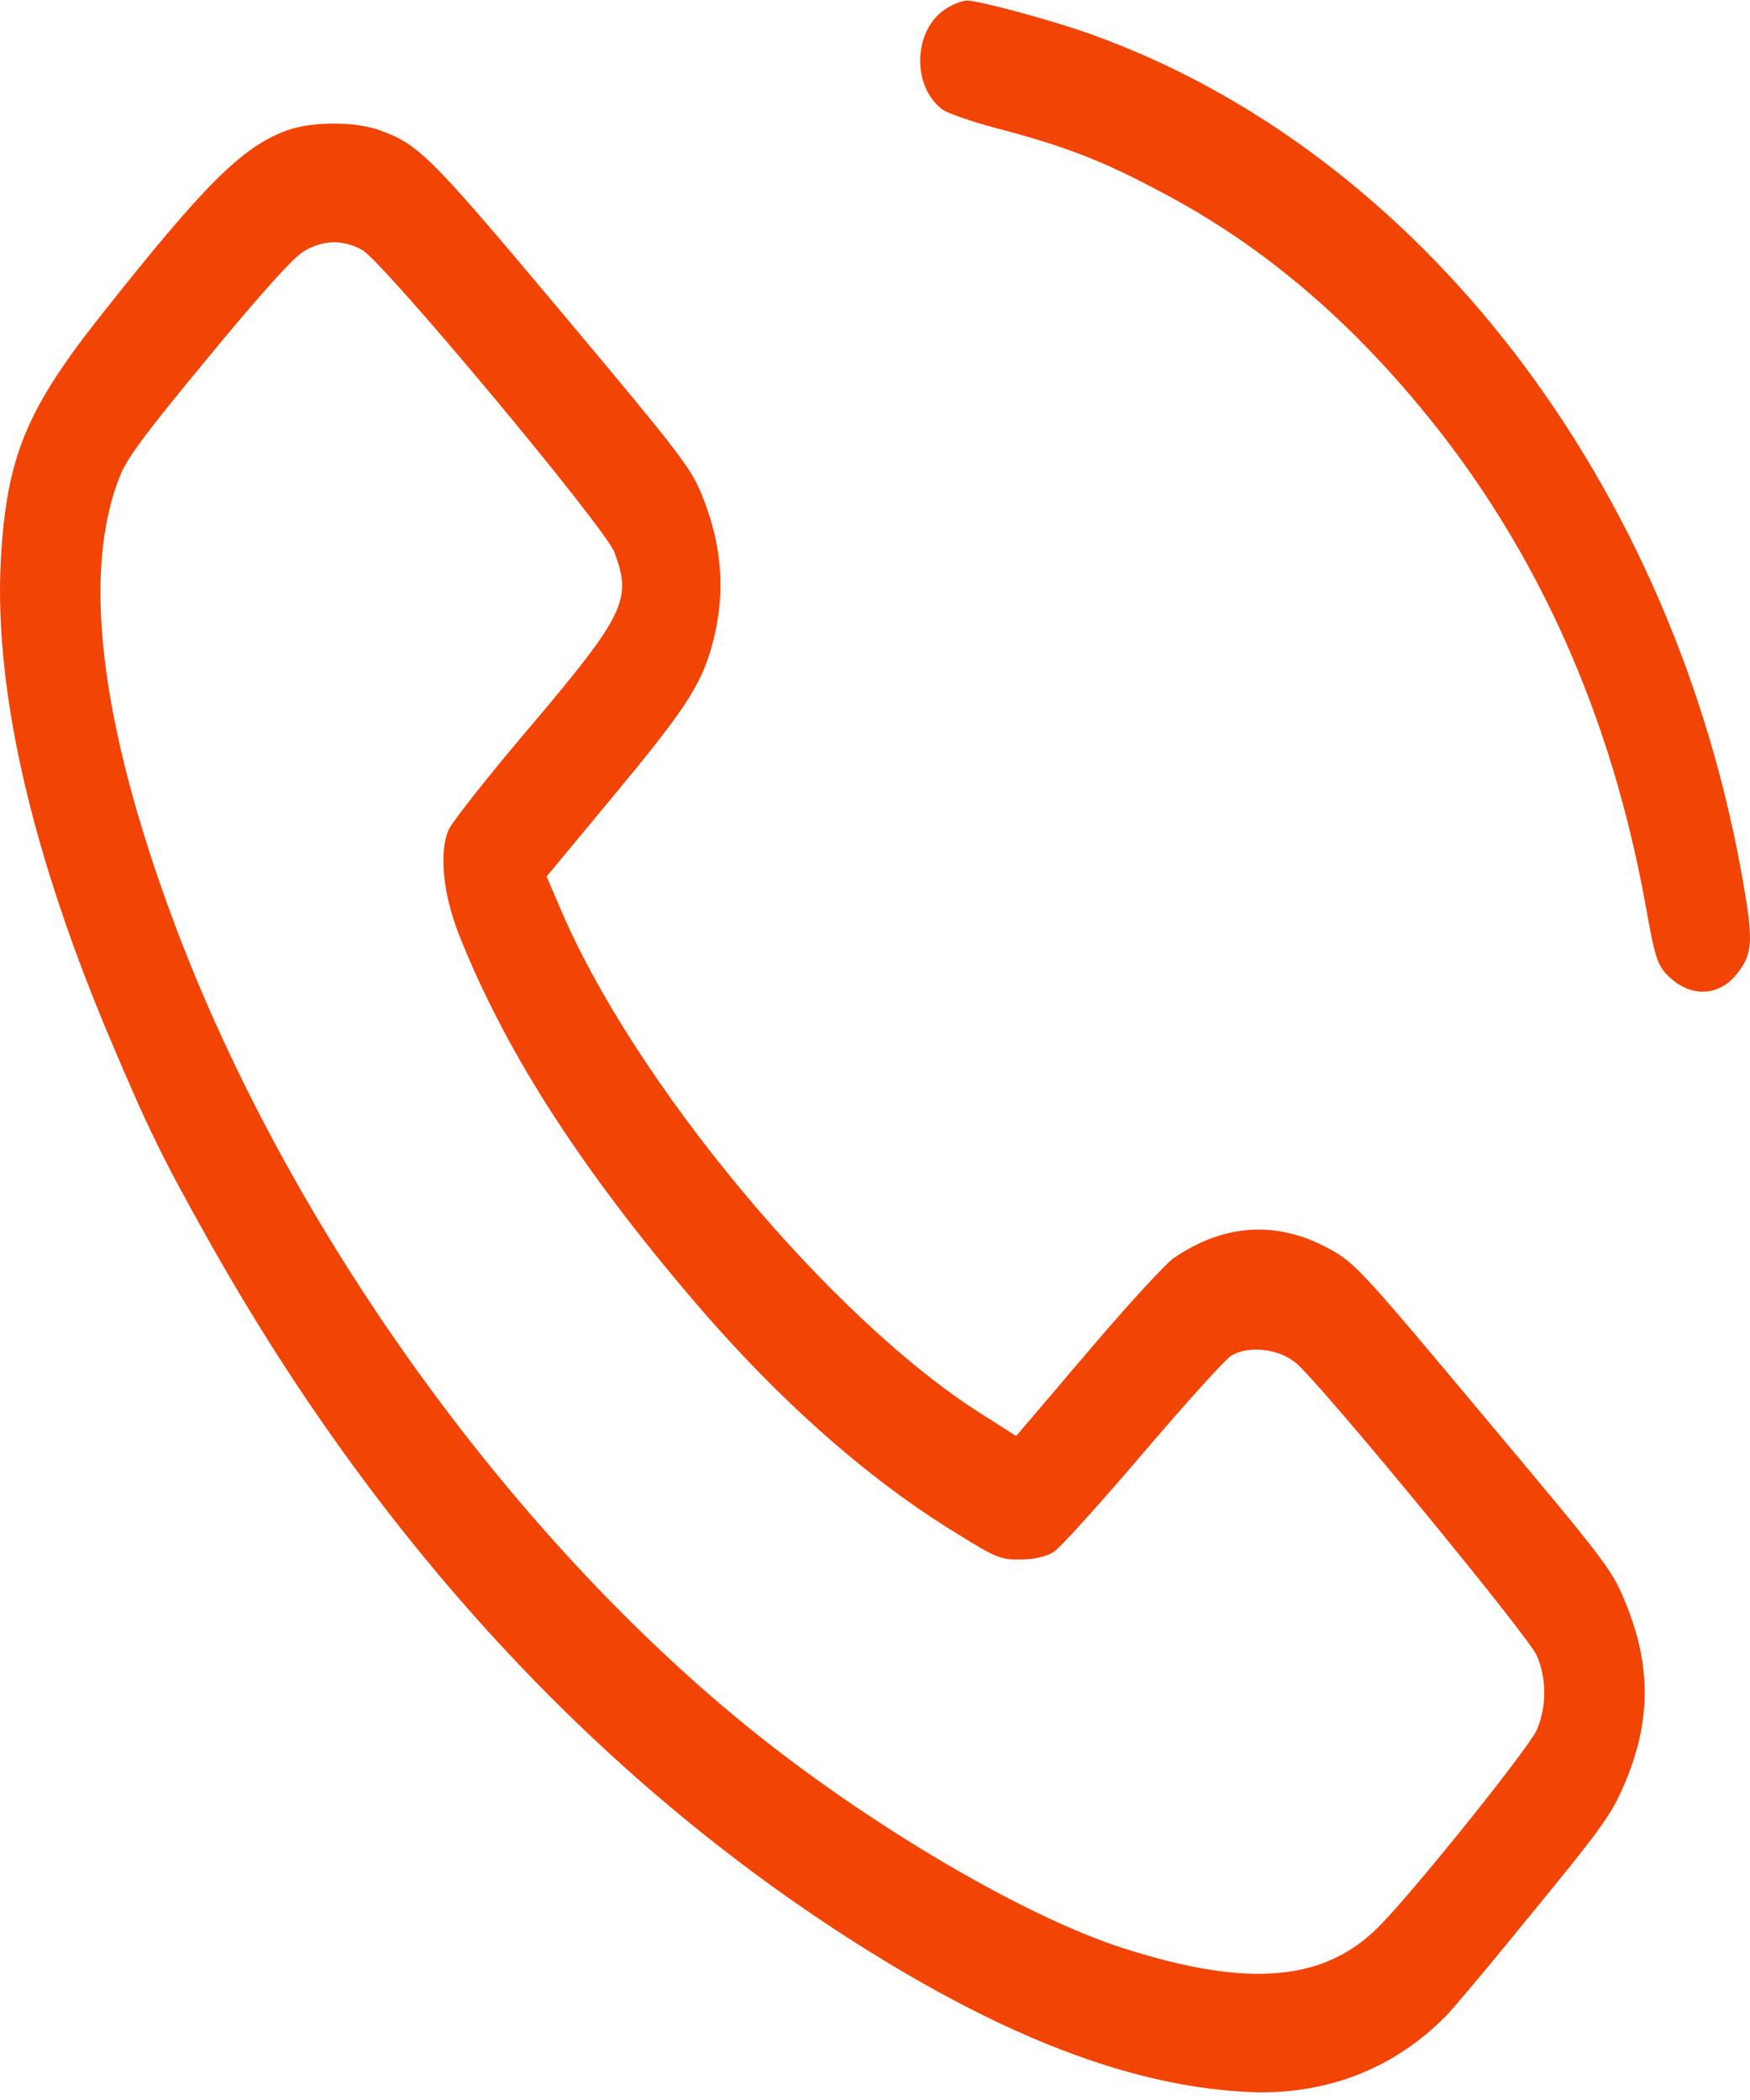 <svg width="30" height="36" viewBox="0 0 30 36" fill="none" xmlns="http://www.w3.org/2000/svg">
<path d="M16.238 0.136C15.663 0.48 15.61 1.454 16.15 1.874C16.233 1.937 16.632 2.077 17.049 2.189C18.307 2.519 18.93 2.764 20.058 3.374C21.674 4.249 23.108 5.462 24.441 7.094C26.369 9.456 27.632 12.286 28.22 15.573C28.378 16.462 28.419 16.575 28.649 16.778C29.019 17.1 29.471 17.072 29.771 16.701C30.041 16.364 30.059 16.147 29.894 15.194C28.719 8.299 24.341 2.596 18.677 0.578C18.031 0.347 16.785 0.01 16.579 0.01C16.503 0.01 16.35 0.066 16.238 0.136Z" fill="#F24405"/>
<path d="M4.892 2.245C4.14 2.533 3.511 3.156 1.748 5.384C0.485 6.975 0.144 7.781 0.027 9.385C-0.144 11.669 0.503 14.563 1.931 17.913C2.53 19.328 2.8 19.882 3.564 21.241C6.443 26.384 10.222 30.483 14.681 33.314C17.208 34.918 19.347 35.738 21.292 35.857C22.667 35.949 23.889 35.486 24.806 34.54C24.917 34.428 25.593 33.622 26.31 32.739C27.497 31.289 27.632 31.093 27.861 30.553C28.302 29.502 28.308 28.556 27.867 27.477C27.626 26.895 27.567 26.819 25.44 24.282C23.378 21.816 23.237 21.661 22.814 21.423C21.915 20.919 20.992 20.968 20.117 21.57C19.97 21.675 19.306 22.397 18.636 23.189L17.42 24.618L16.838 24.247C14.252 22.621 10.856 18.543 9.599 15.558L9.37 15.026L10.498 13.666C11.702 12.216 11.996 11.782 12.19 11.123C12.448 10.226 12.396 9.371 12.025 8.467C11.832 8.005 11.632 7.746 9.634 5.363C7.36 2.652 7.178 2.469 6.484 2.224C6.061 2.077 5.309 2.084 4.892 2.245ZM6.208 4.284C6.573 4.487 10.374 9.042 10.533 9.469C10.838 10.275 10.709 10.541 9.099 12.447C8.376 13.295 7.748 14.094 7.689 14.227C7.524 14.62 7.595 15.327 7.865 16.014C8.623 17.934 9.845 19.868 11.708 22.082C13.242 23.911 14.816 25.319 16.409 26.293C17.073 26.706 17.161 26.741 17.496 26.734C17.725 26.734 17.931 26.685 18.06 26.608C18.172 26.538 18.859 25.774 19.588 24.92C20.317 24.065 20.998 23.308 21.11 23.238C21.404 23.063 21.921 23.119 22.214 23.364C22.632 23.707 26.204 28.052 26.345 28.381C26.516 28.787 26.516 29.25 26.345 29.656C26.216 29.951 24.324 32.319 23.672 32.992C22.732 33.972 21.409 34.092 19.235 33.391C17.649 32.879 15.198 31.464 13.183 29.895C8.894 26.545 4.968 21.129 2.982 15.811C1.707 12.391 1.396 9.771 2.066 8.138C2.183 7.844 2.542 7.367 3.576 6.12C4.428 5.083 5.027 4.417 5.192 4.319C5.521 4.109 5.879 4.102 6.208 4.284Z" fill="#F24405"/>
</svg>
